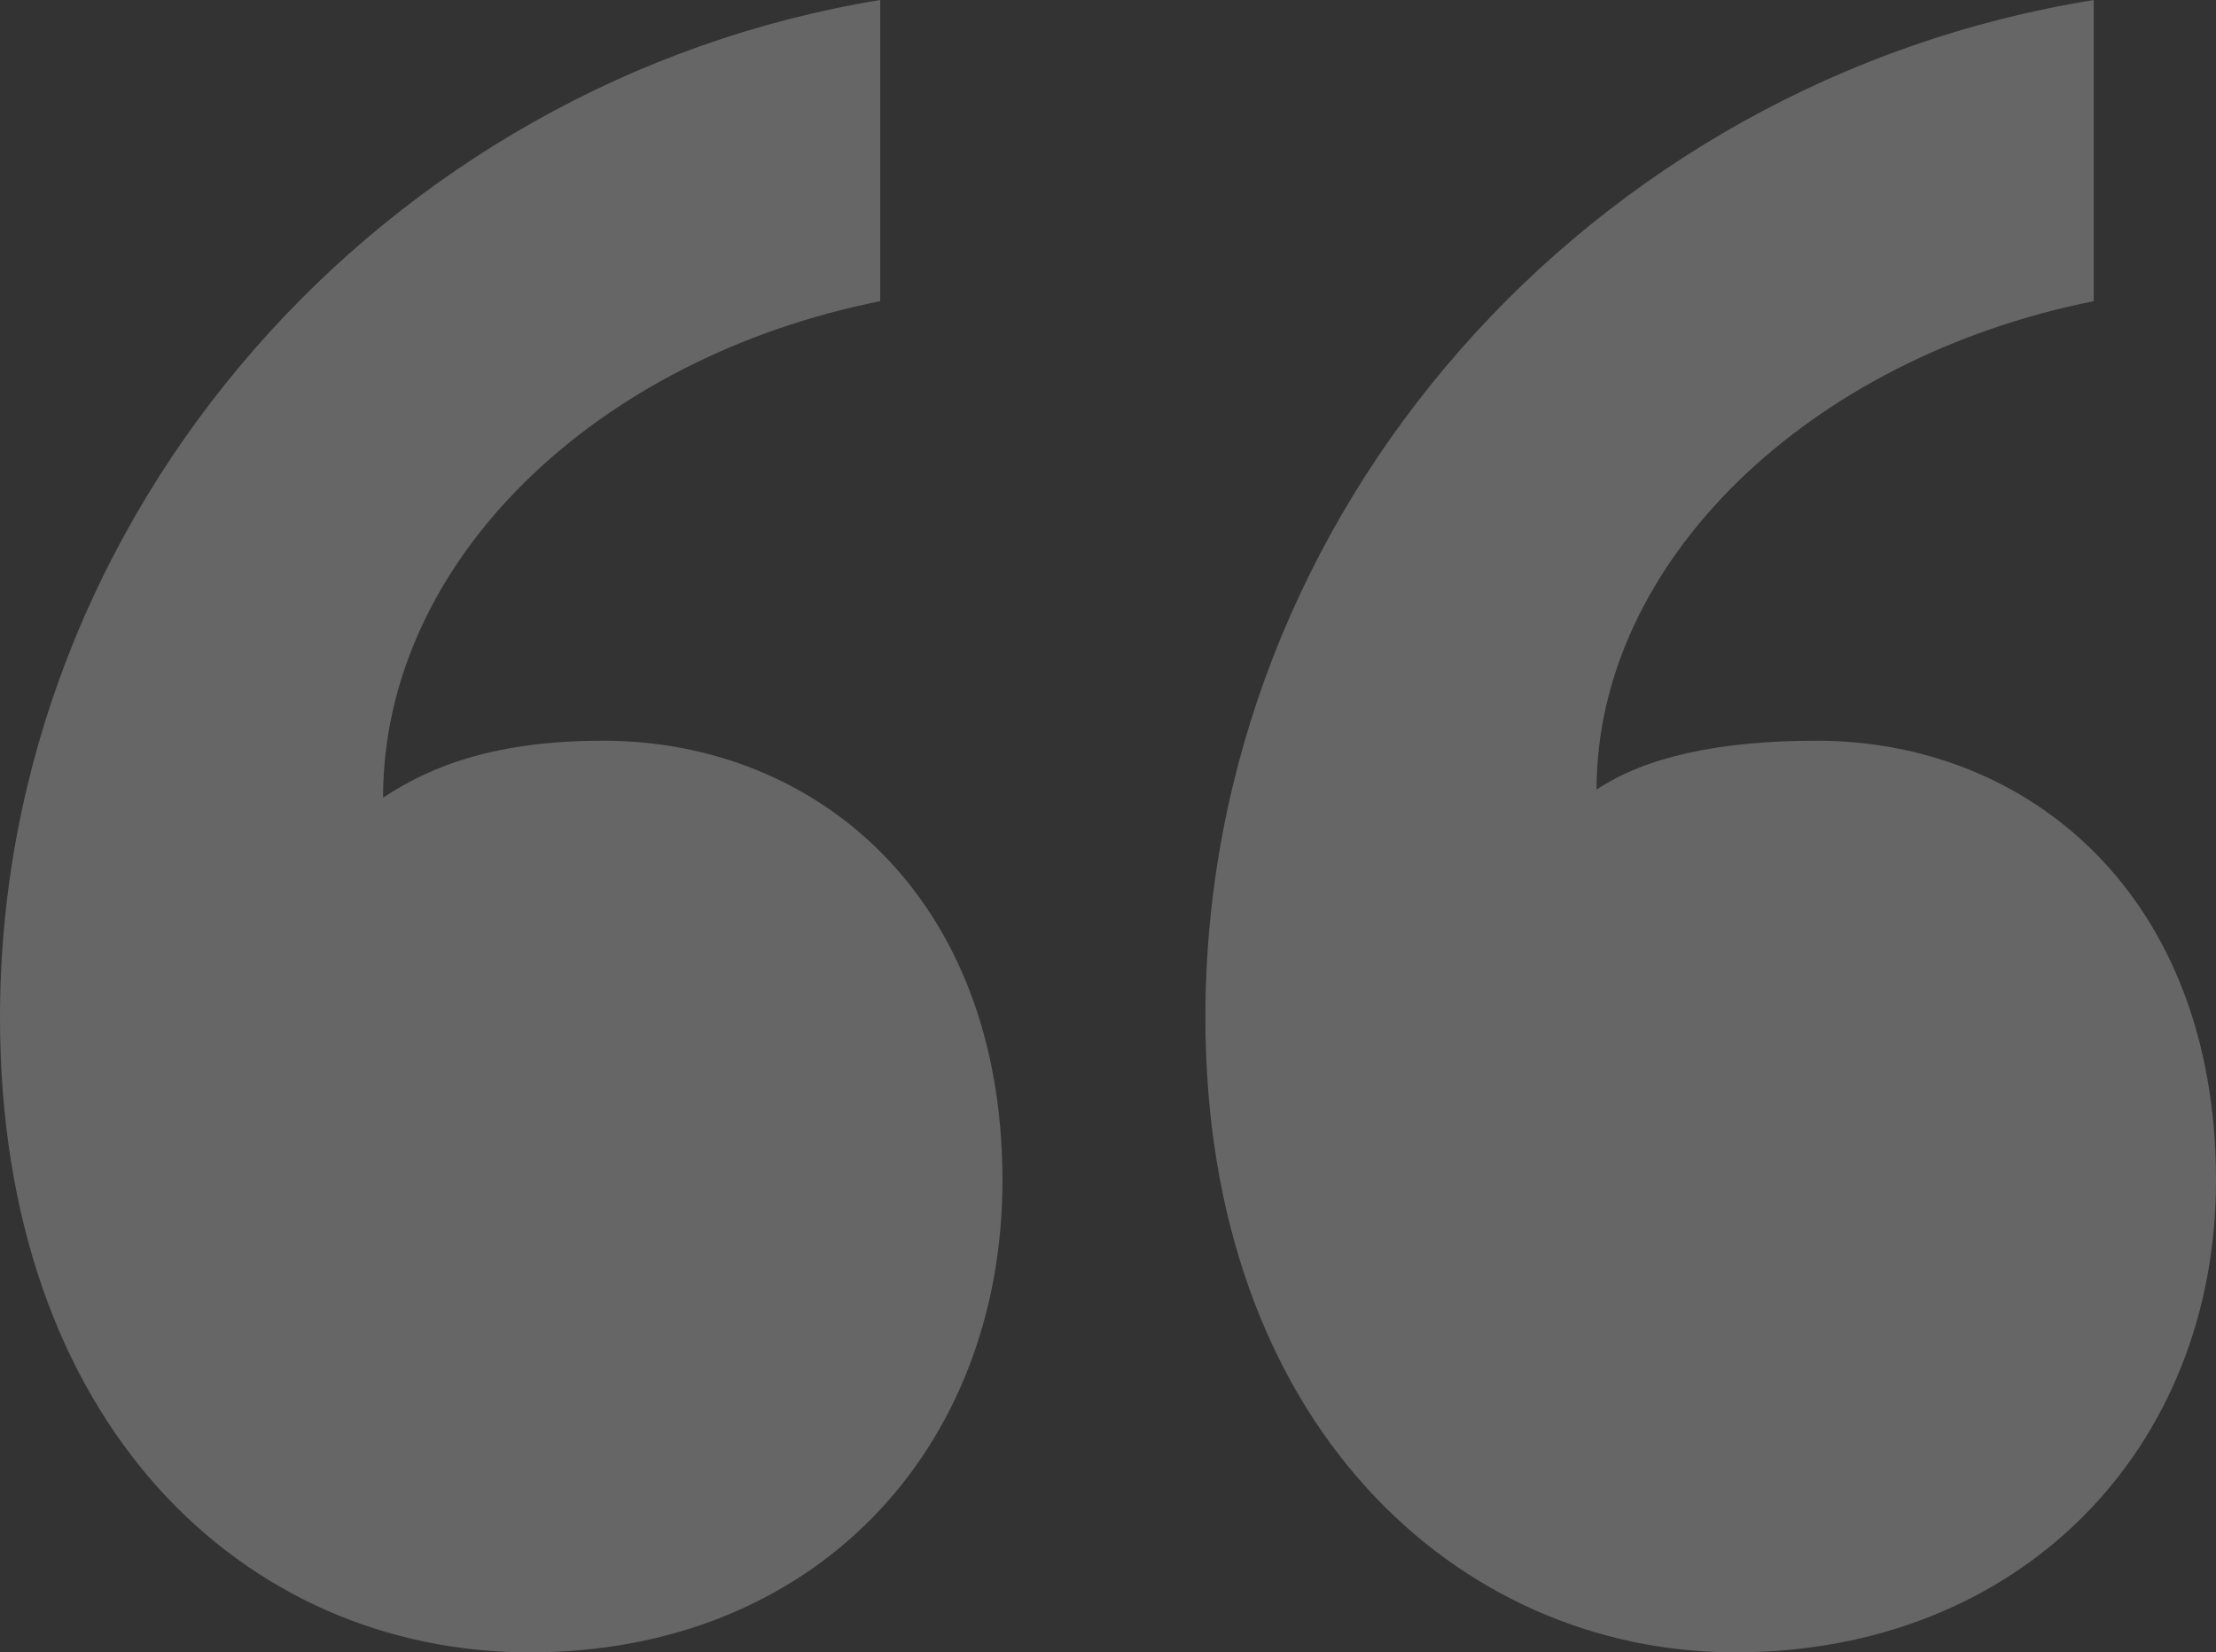 <svg width="59" height="44" viewBox="0 0 59 44" fill="none" xmlns="http://www.w3.org/2000/svg">
<rect x="0" y="0" width="59" height="44" fill="#333333" stroke="none"/>
<path opacity="0.5" d="M26.69 31.429C26.69 38.581 21.699 44 14.105 44C6.51 44 0 37.931 0 27.094C0 13.655 10.199 2.167 23.435 0V8.02C15.841 9.537 10.199 14.956 10.199 21.241C11.501 20.374 13.237 19.724 16.058 19.724C21.699 19.724 26.69 23.842 26.69 31.429ZM59 31.429C59 38.581 53.792 44 46.197 44C38.819 44 32.093 37.931 32.093 27.094C32.093 13.655 42.291 2.167 55.745 0V8.02C48.15 9.537 42.508 14.956 42.508 21.025C43.81 20.158 45.763 19.724 48.367 19.724C54.009 19.724 59 23.842 59 31.429Z" fill="white" fill-opacity="0.5"/>
</svg>
